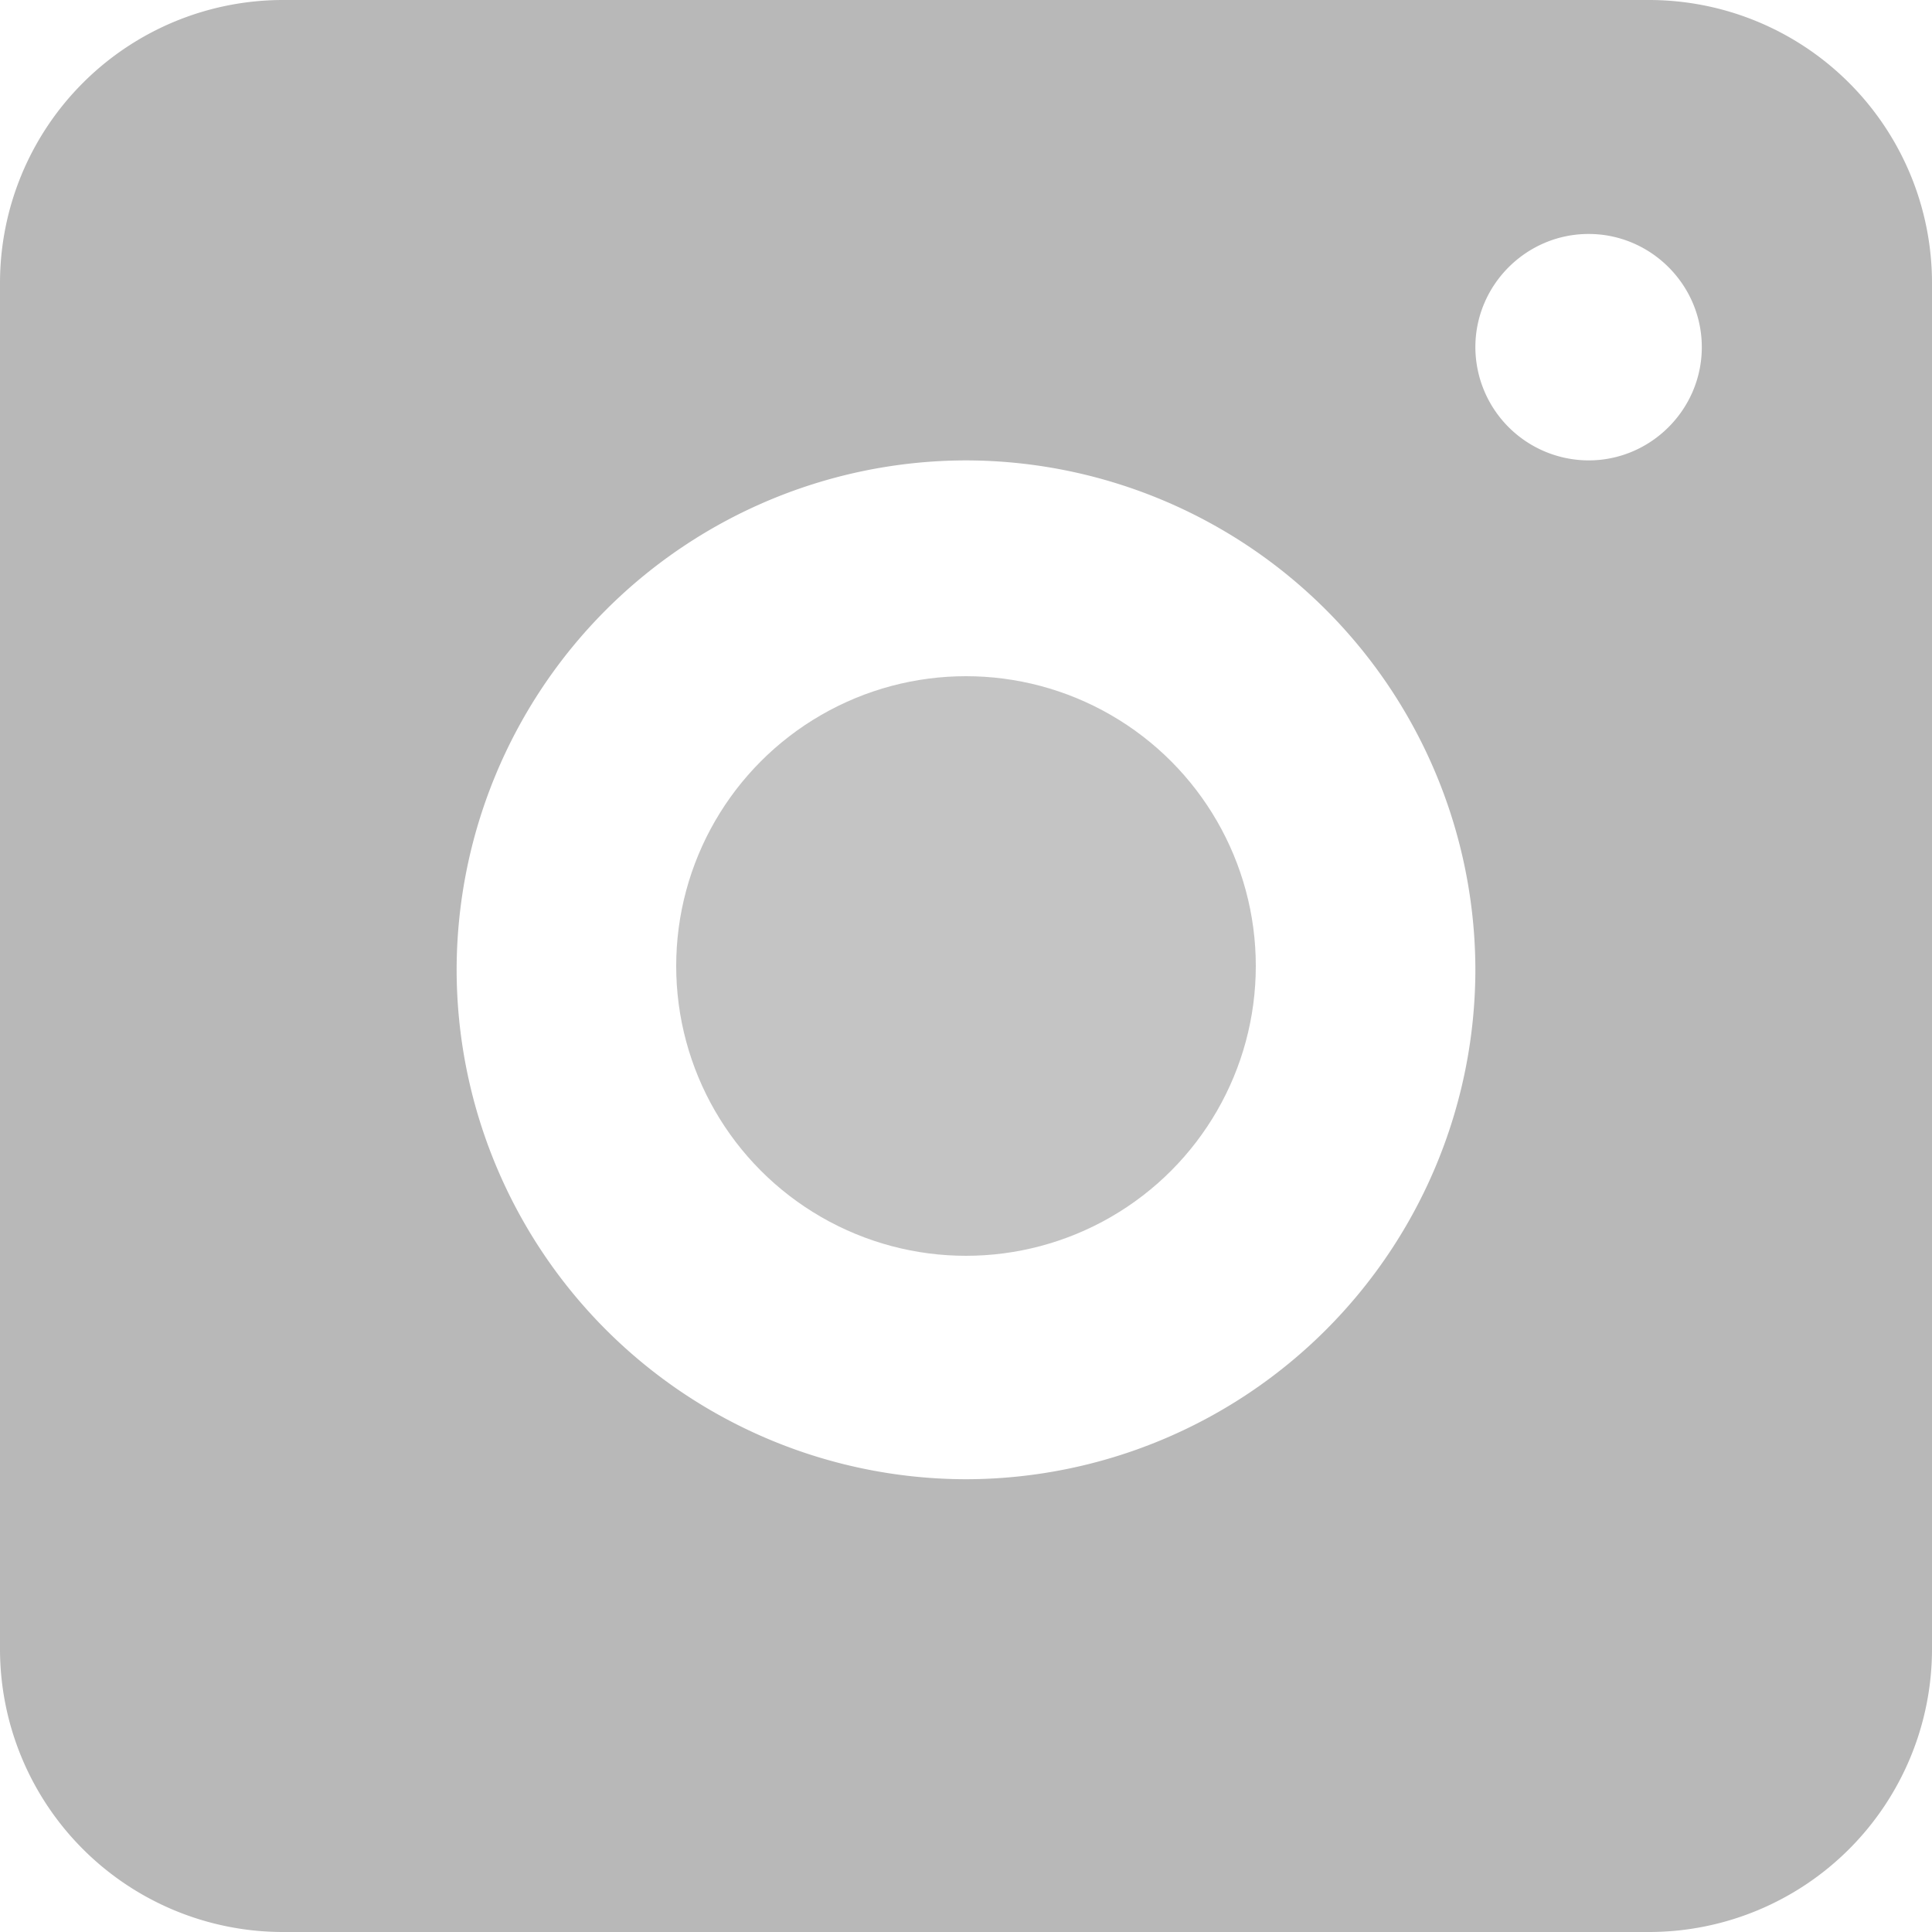 <svg width="20" height="20" fill="none" xmlns="http://www.w3.org/2000/svg"><path d="M17.07 0H2.93A2.93 2.93 0 000 2.93v14.14A2.93 2.93 0 002.93 20h14.14A2.93 2.93 0 0020 17.07V2.93A2.93 2.93 0 0017.07 0zM10 15.313a5.281 5.281 0 01-5.273-5.274A5.281 5.281 0 0110 4.766a5.281 5.281 0 015.273 5.273A5.281 5.281 0 0110 15.313zm6.445-10.547a1.175 1.175 0 01-1.172-1.172c0-.645.528-1.172 1.172-1.172.645 0 1.172.527 1.172 1.172 0 .644-.527 1.172-1.172 1.172z" fill="#B8B8B8"/><circle cx="10" cy="10" r="3" fill="#C4C4C4"/></svg>